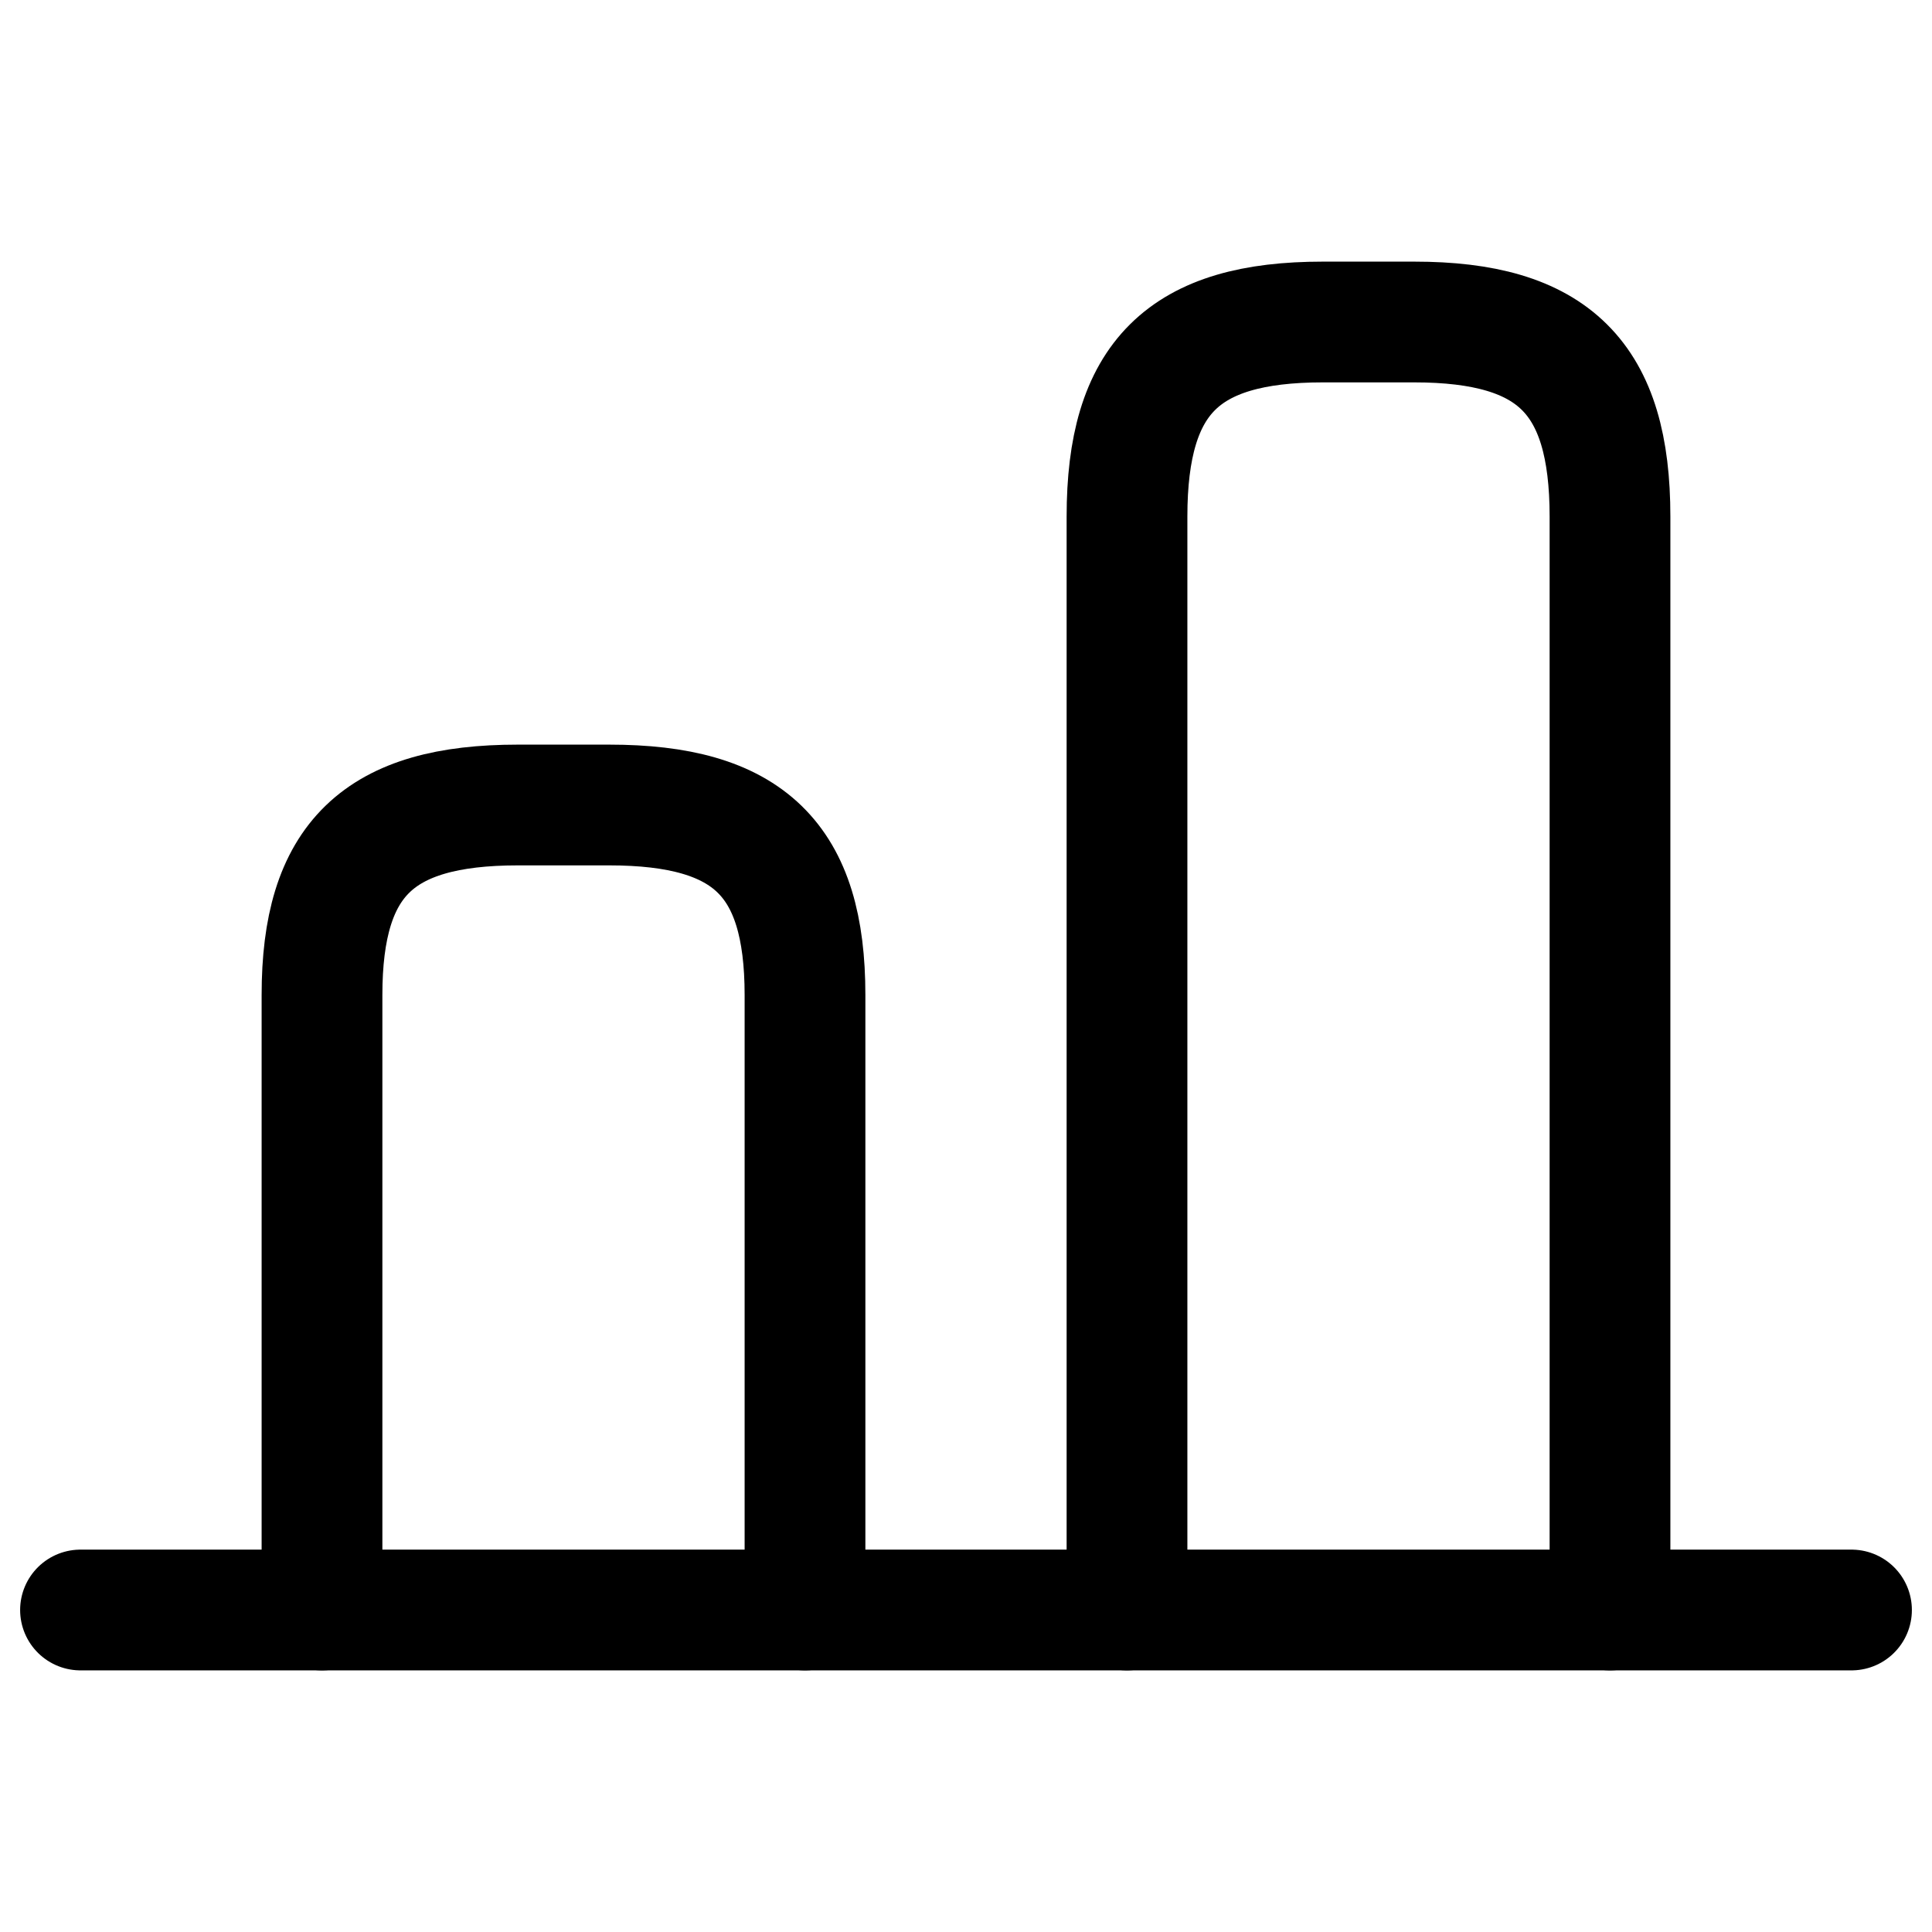 <svg width="24" height="24" viewBox="0 0 24 24" fill="none" xmlns="http://www.w3.org/2000/svg">
<path d="M20 20V6.417C20 4.691 19.302 4 17.567 4H16.433C14.698 4 14 4.691 14 6.417V20" stroke="currentColor" stroke-width="1.5" stroke-linecap="round" stroke-linejoin="round"/>
<path d="M4 20V12.36C4 10.674 4.698 10 6.433 10H7.567C9.302 10 10 10.674 10 12.36V20" stroke="currentColor" stroke-width="1.5" stroke-linecap="round" stroke-linejoin="round"/>
<path d="M1 20H23" stroke="currentColor" stroke-width="1.5" stroke-linecap="round" stroke-linejoin="round"/>
</svg>

